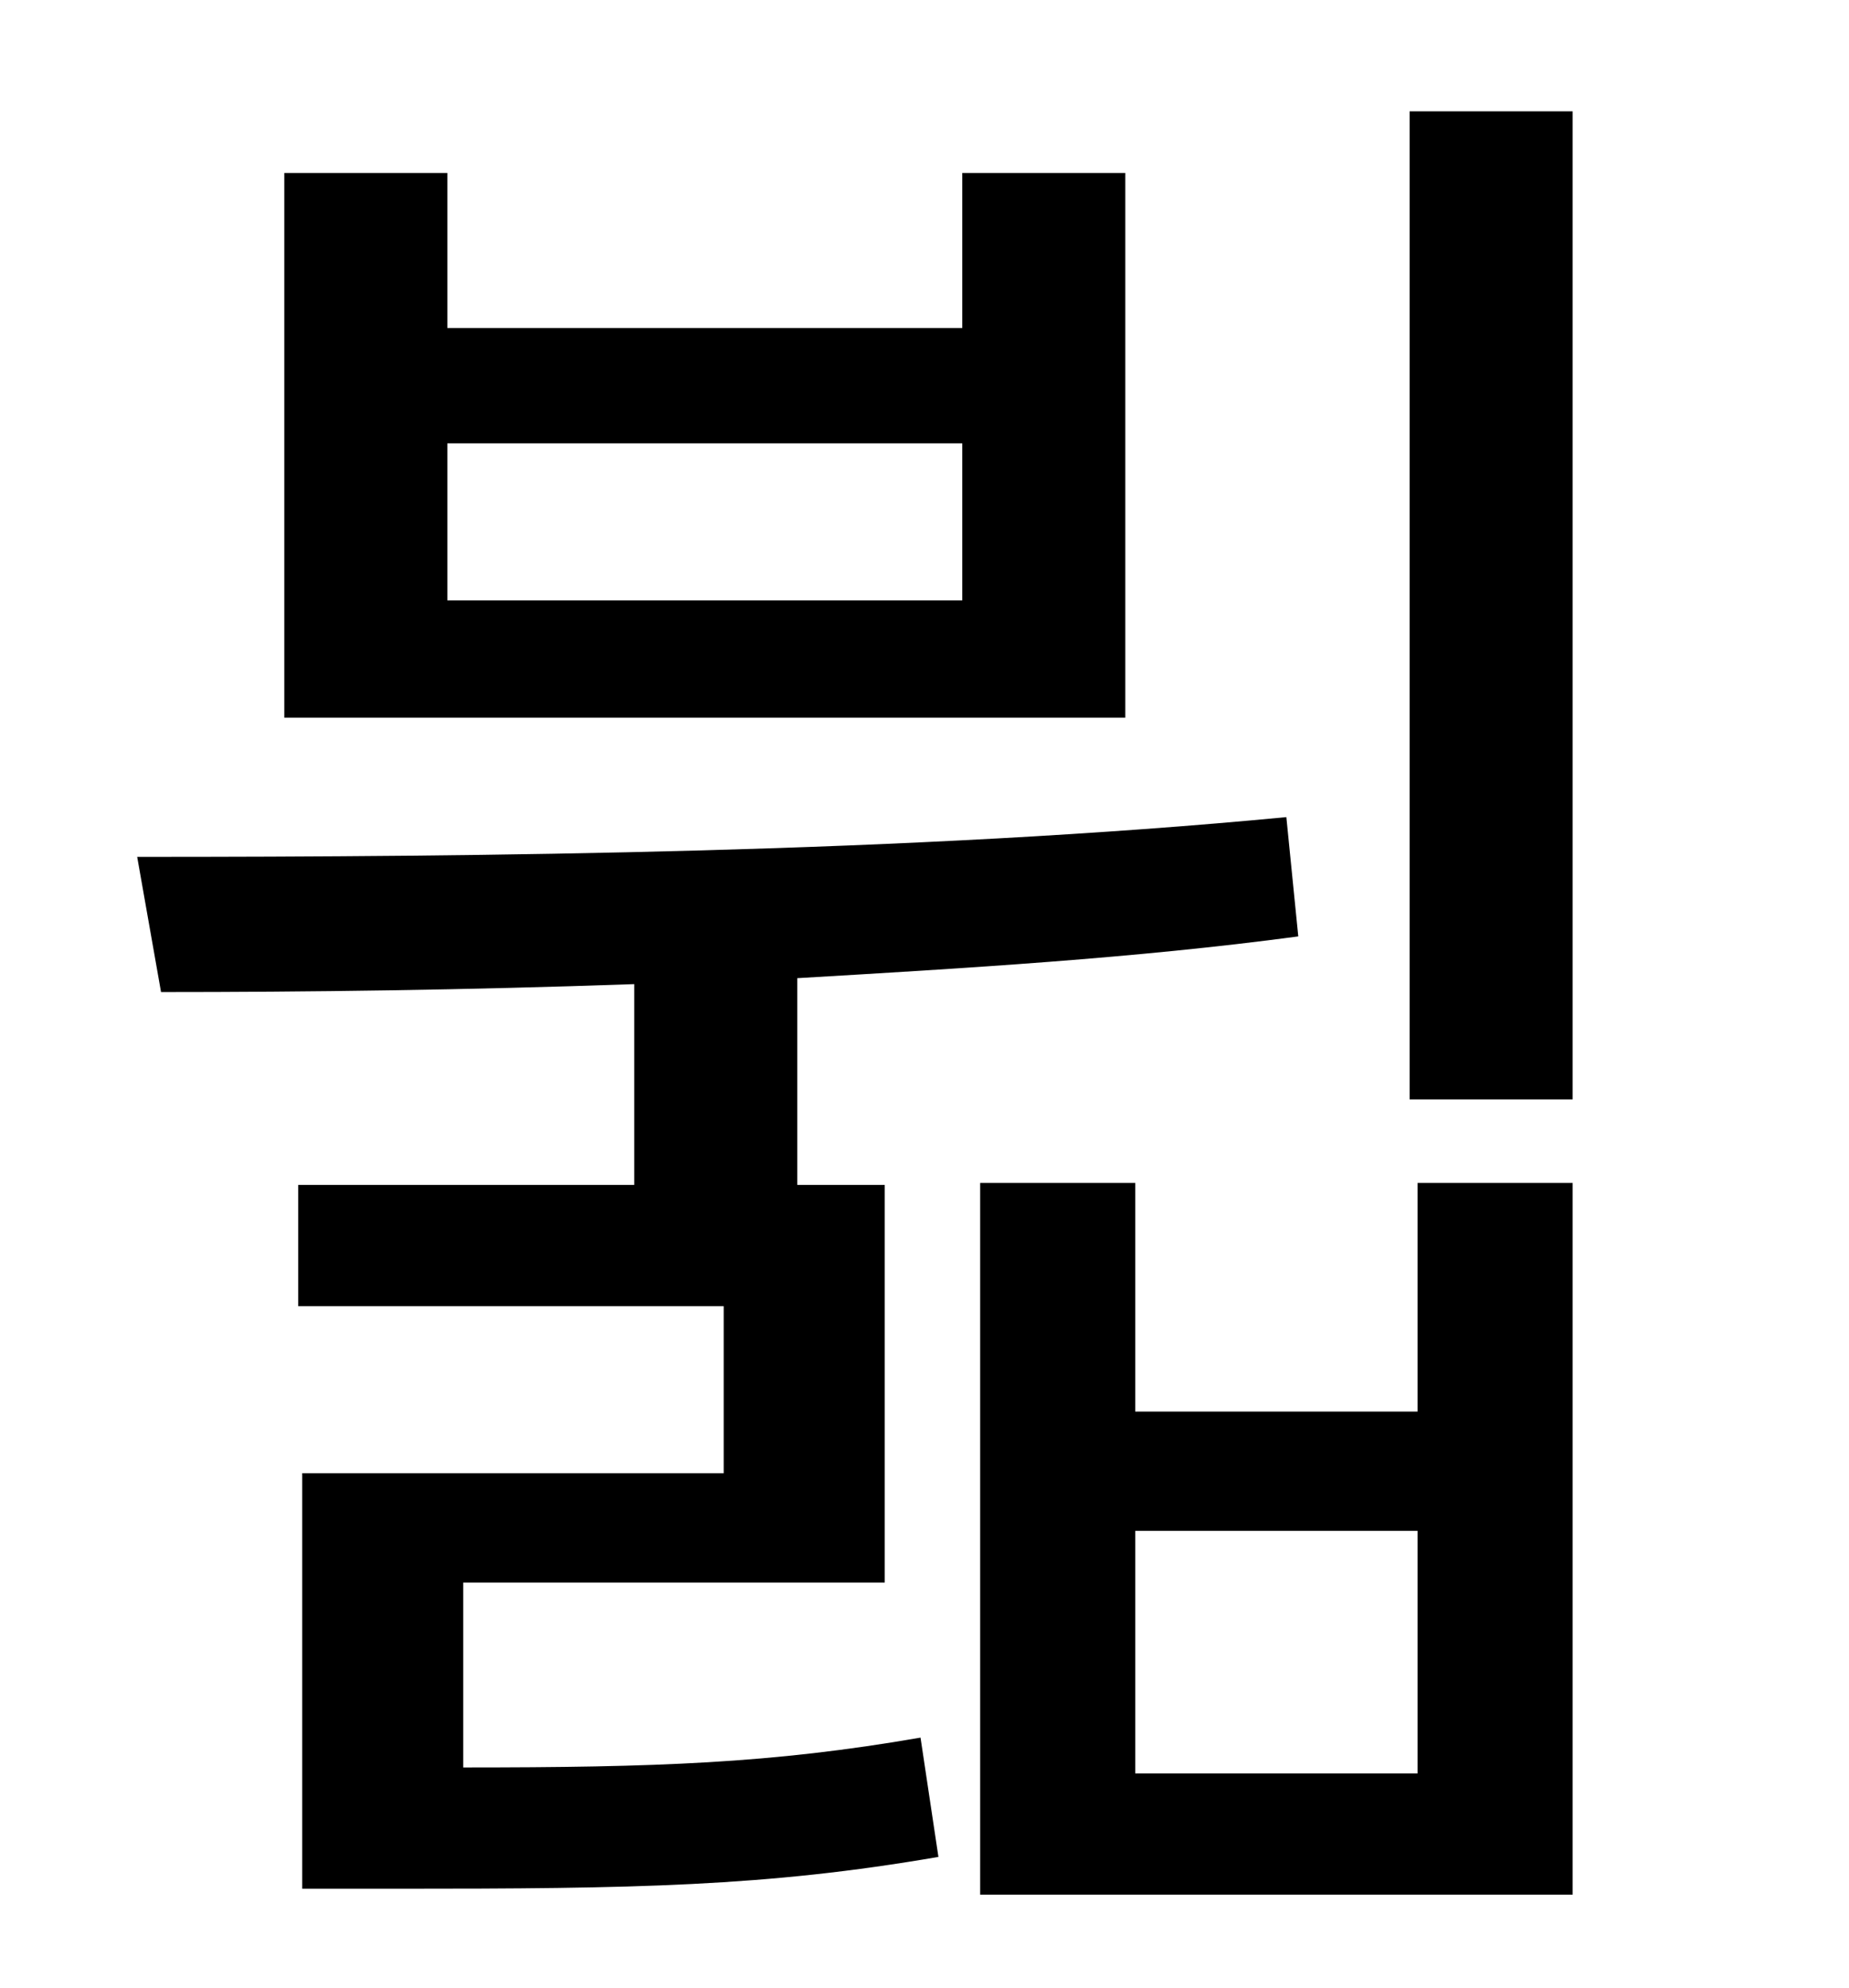 <?xml version="1.0" standalone="no"?>
<!DOCTYPE svg PUBLIC "-//W3C//DTD SVG 1.1//EN" "http://www.w3.org/Graphics/SVG/1.1/DTD/svg11.dtd" >
<svg xmlns="http://www.w3.org/2000/svg" xmlns:xlink="http://www.w3.org/1999/xlink" version="1.1" viewBox="-10 0 930 1000">
   <path fill="currentColor"
d="M474 302v-79h-259v79h259zM556 87v274h-423v-274h82v78h259v-78h82zM223 796v93c97 0 155 -2 230 -15l9 60c-87 15 -153 16 -272 16h-48v-209h212v-84h-214v-61h169v-101c-85 3 -165 4 -238 4l-12 -68c173 0 390 -2 578 -20l6 60c-82 11 -167 16 -252 21v104h44v200h-212
zM703 892v-122h-142v122h142zM703 710v-115h78v358h-298v-358h78v115h142zM699 56h82v497h-82v-497z" />
</svg>
